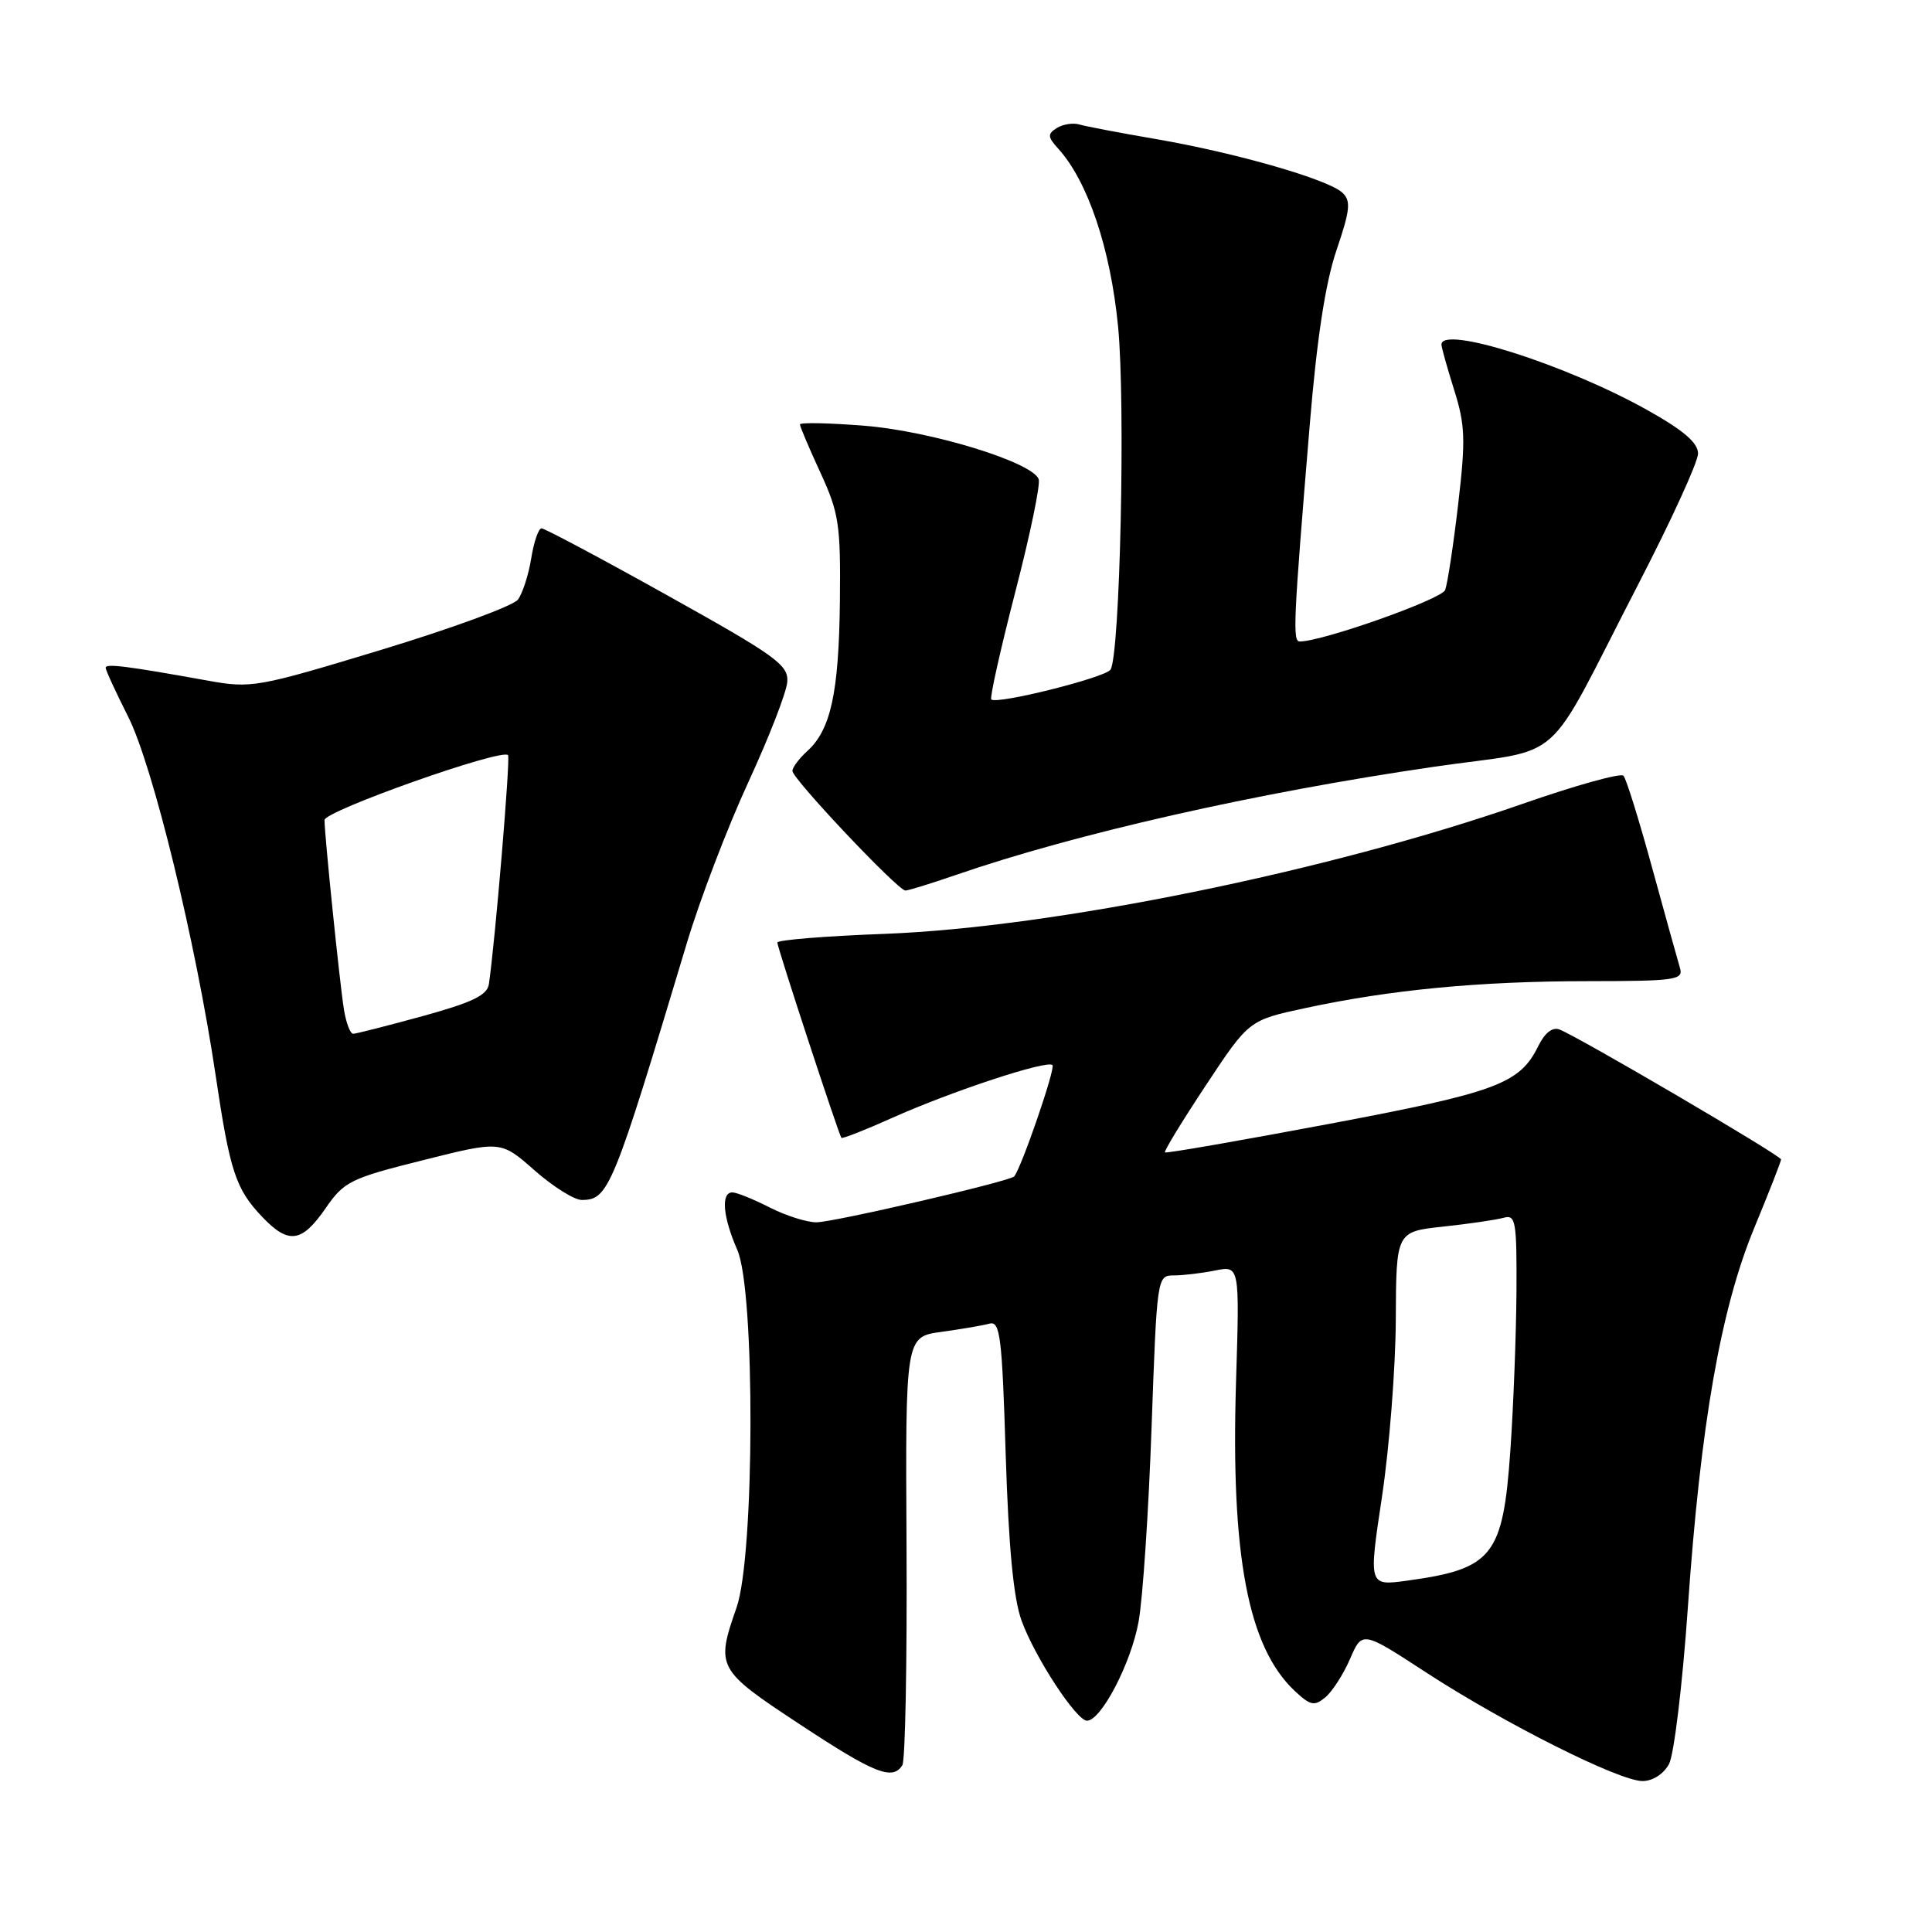 <?xml version="1.0" encoding="UTF-8" standalone="no"?>
<!DOCTYPE svg PUBLIC "-//W3C//DTD SVG 1.1//EN" "http://www.w3.org/Graphics/SVG/1.1/DTD/svg11.dtd" >
<svg xmlns="http://www.w3.org/2000/svg" xmlns:xlink="http://www.w3.org/1999/xlink" version="1.1" viewBox="0 0 256 256">
 <g >
 <path fill="currentColor"
d=" M 221.15 233.75 C 221.82 232.51 222.94 223.18 223.65 213.00 C 225.34 188.67 228.01 173.41 232.47 162.65 C 234.41 157.95 236.00 153.90 236.00 153.63 C 236.00 153.12 209.14 137.37 206.63 136.41 C 205.71 136.06 204.69 136.86 203.84 138.59 C 201.38 143.61 198.36 144.73 176.07 148.93 C 164.28 151.15 154.51 152.85 154.36 152.70 C 154.21 152.54 156.65 148.54 159.79 143.80 C 165.49 135.18 165.49 135.18 172.99 133.57 C 184.28 131.14 196.07 130.02 210.32 130.01 C 222.06 130.00 223.09 129.85 222.60 128.25 C 222.31 127.29 220.66 121.33 218.92 115.00 C 217.19 108.67 215.48 103.18 215.12 102.79 C 214.77 102.39 208.71 104.08 201.67 106.54 C 176.04 115.47 139.62 122.89 117.25 123.74 C 109.41 124.03 103.00 124.55 103.00 124.89 C 103.00 125.54 111.13 150.32 111.49 150.77 C 111.61 150.92 114.65 149.73 118.23 148.12 C 126.09 144.60 138.76 140.42 139.46 141.13 C 139.88 141.55 135.37 154.67 134.39 155.88 C 133.86 156.52 110.63 161.92 108.21 161.96 C 106.95 161.98 104.16 161.10 102.00 160.00 C 99.84 158.90 97.61 158.00 97.04 158.00 C 95.50 158.00 95.78 161.25 97.70 165.63 C 100.08 171.03 100.00 206.15 97.60 213.00 C 94.83 220.93 95.00 221.25 105.93 228.45 C 115.87 235.01 118.28 235.97 119.57 233.89 C 119.95 233.27 120.20 220.25 120.12 204.95 C 119.97 177.13 119.97 177.13 124.74 176.48 C 127.36 176.12 130.22 175.63 131.11 175.39 C 132.52 175.01 132.78 177.06 133.26 192.73 C 133.65 205.08 134.29 211.80 135.37 214.76 C 137.13 219.61 142.63 228.00 144.03 228.00 C 145.91 228.00 149.88 220.37 150.87 214.87 C 151.43 211.78 152.20 200.19 152.59 189.12 C 153.30 169.20 153.32 169.00 155.53 169.00 C 156.75 169.00 159.21 168.71 161.00 168.35 C 164.26 167.70 164.26 167.70 163.78 183.10 C 163.07 206.13 165.37 218.24 171.55 224.05 C 173.63 226.00 174.16 226.11 175.61 224.91 C 176.53 224.14 178.01 221.85 178.89 219.81 C 180.50 216.09 180.50 216.09 189.00 221.63 C 199.41 228.40 214.55 236.00 217.64 236.00 C 218.99 236.00 220.43 235.07 221.15 233.75 Z  M 43.13 160.12 C 45.59 156.55 46.42 156.14 56.06 153.73 C 66.36 151.14 66.36 151.14 70.82 155.07 C 73.27 157.23 76.09 159.00 77.08 159.00 C 80.64 159.00 81.21 157.59 91.00 125.00 C 92.73 119.22 96.40 109.62 99.15 103.66 C 101.90 97.70 104.23 91.71 104.32 90.34 C 104.48 88.11 102.82 86.91 88.50 78.93 C 79.70 74.02 72.17 70.01 71.76 70.01 C 71.36 70.00 70.74 71.79 70.39 73.98 C 70.04 76.17 69.24 78.63 68.63 79.45 C 68.01 80.28 59.85 83.27 50.50 86.11 C 34.05 91.10 33.30 91.23 27.50 90.18 C 16.79 88.25 14.00 87.90 14.00 88.48 C 14.00 88.80 15.34 91.71 16.98 94.96 C 20.25 101.44 25.93 124.73 28.57 142.47 C 30.46 155.21 31.23 157.56 34.75 161.25 C 38.24 164.91 39.98 164.67 43.13 160.12 Z  M 126.59 115.96 C 142.47 110.47 166.37 105.05 189.95 101.61 C 207.87 98.99 204.26 102.23 217.14 77.30 C 221.46 68.94 225.00 61.20 225.00 60.10 C 225.00 58.67 223.08 57.02 218.25 54.32 C 207.49 48.30 191.00 43.06 191.00 45.66 C 191.00 46.03 191.76 48.73 192.68 51.66 C 194.15 56.32 194.22 58.26 193.21 66.85 C 192.58 72.26 191.80 77.36 191.49 78.18 C 191.01 79.41 175.24 85.00 172.22 85.00 C 171.26 85.00 171.39 82.31 173.53 56.50 C 174.49 44.85 175.62 37.50 177.09 33.16 C 178.91 27.80 179.03 26.62 177.87 25.53 C 175.98 23.77 163.87 20.28 153.30 18.45 C 148.46 17.62 143.82 16.74 143.00 16.49 C 142.18 16.25 140.84 16.46 140.04 16.96 C 138.78 17.75 138.80 18.13 140.24 19.72 C 144.15 24.04 147.15 32.96 148.15 43.26 C 149.15 53.44 148.41 86.75 147.15 88.73 C 146.48 89.78 132.06 93.39 131.35 92.68 C 131.13 92.47 132.56 86.08 134.52 78.48 C 136.49 70.89 137.89 64.14 137.63 63.49 C 136.77 61.23 123.45 57.14 114.61 56.42 C 109.87 56.04 106.00 55.96 106.00 56.24 C 106.00 56.53 107.22 59.40 108.71 62.63 C 111.17 67.98 111.40 69.49 111.29 79.74 C 111.15 91.80 110.08 96.71 106.96 99.53 C 105.88 100.51 105.00 101.69 105.00 102.15 C 105.00 103.20 118.98 118.00 119.97 118.00 C 120.36 118.00 123.34 117.08 126.59 115.96 Z  M 183.12 198.32 C 184.10 191.82 184.92 181.26 184.95 174.85 C 185.00 163.20 185.00 163.20 191.25 162.53 C 194.69 162.16 198.29 161.63 199.25 161.36 C 200.84 160.91 200.99 161.82 200.94 171.18 C 200.90 176.86 200.54 186.32 200.13 192.21 C 199.15 206.20 197.81 207.89 186.42 209.45 C 181.34 210.14 181.34 210.14 183.12 198.32 Z  M 45.57 133.75 C 45.00 130.15 43.00 110.65 43.00 108.66 C 43.00 107.45 66.53 99.12 67.32 100.06 C 67.65 100.43 65.61 124.77 64.78 130.40 C 64.56 131.88 62.58 132.83 56.00 134.64 C 51.33 135.92 47.18 136.98 46.80 136.98 C 46.41 136.99 45.86 135.54 45.57 133.75 Z "/>
</g>
</svg>